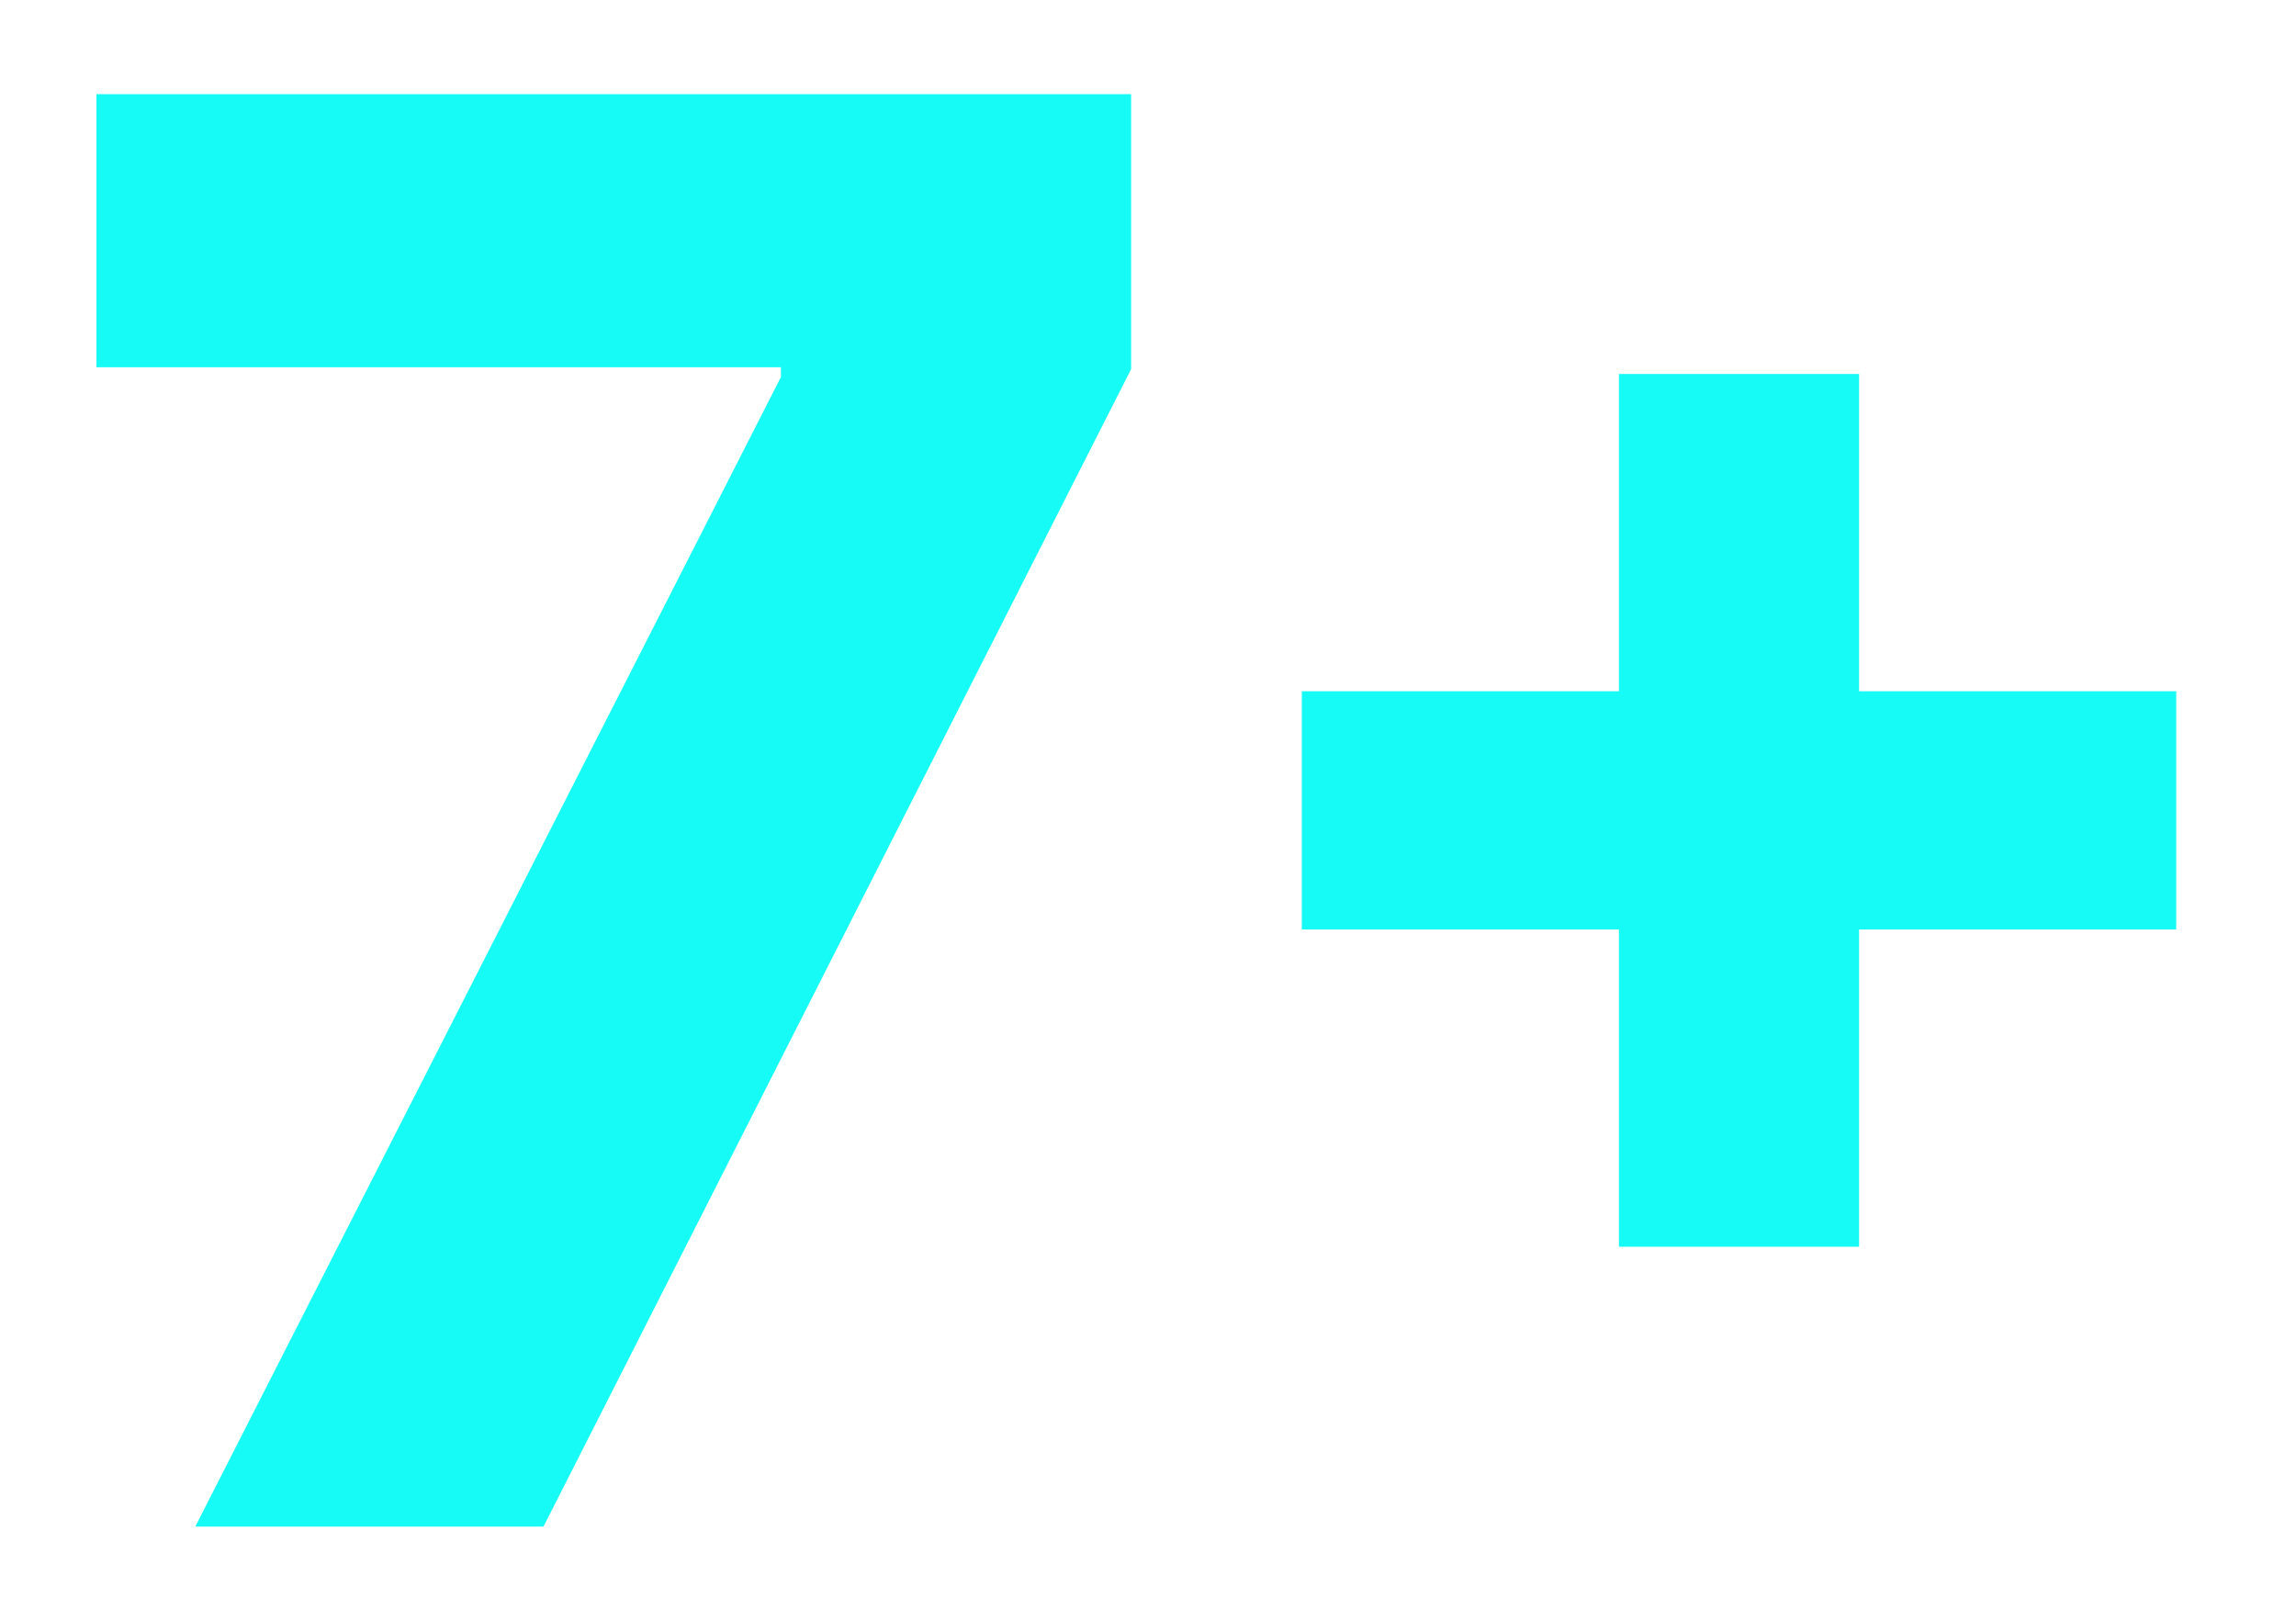 <svg width="17" height="12" viewBox="0 0 17 12" fill="none" xmlns="http://www.w3.org/2000/svg">
<path d="M1.446 11.303L5.782 2.792V2.719H0.714V0.697H8.375V2.733L4.024 11.303H1.446Z" fill="#16FBF5"/>
<path d="M11.987 9.231V6.882H9.639V5.118H11.987V2.769H13.765V5.118H16.113V6.882H13.765V9.231H11.987Z" fill="#16FBF5"/>
</svg>
